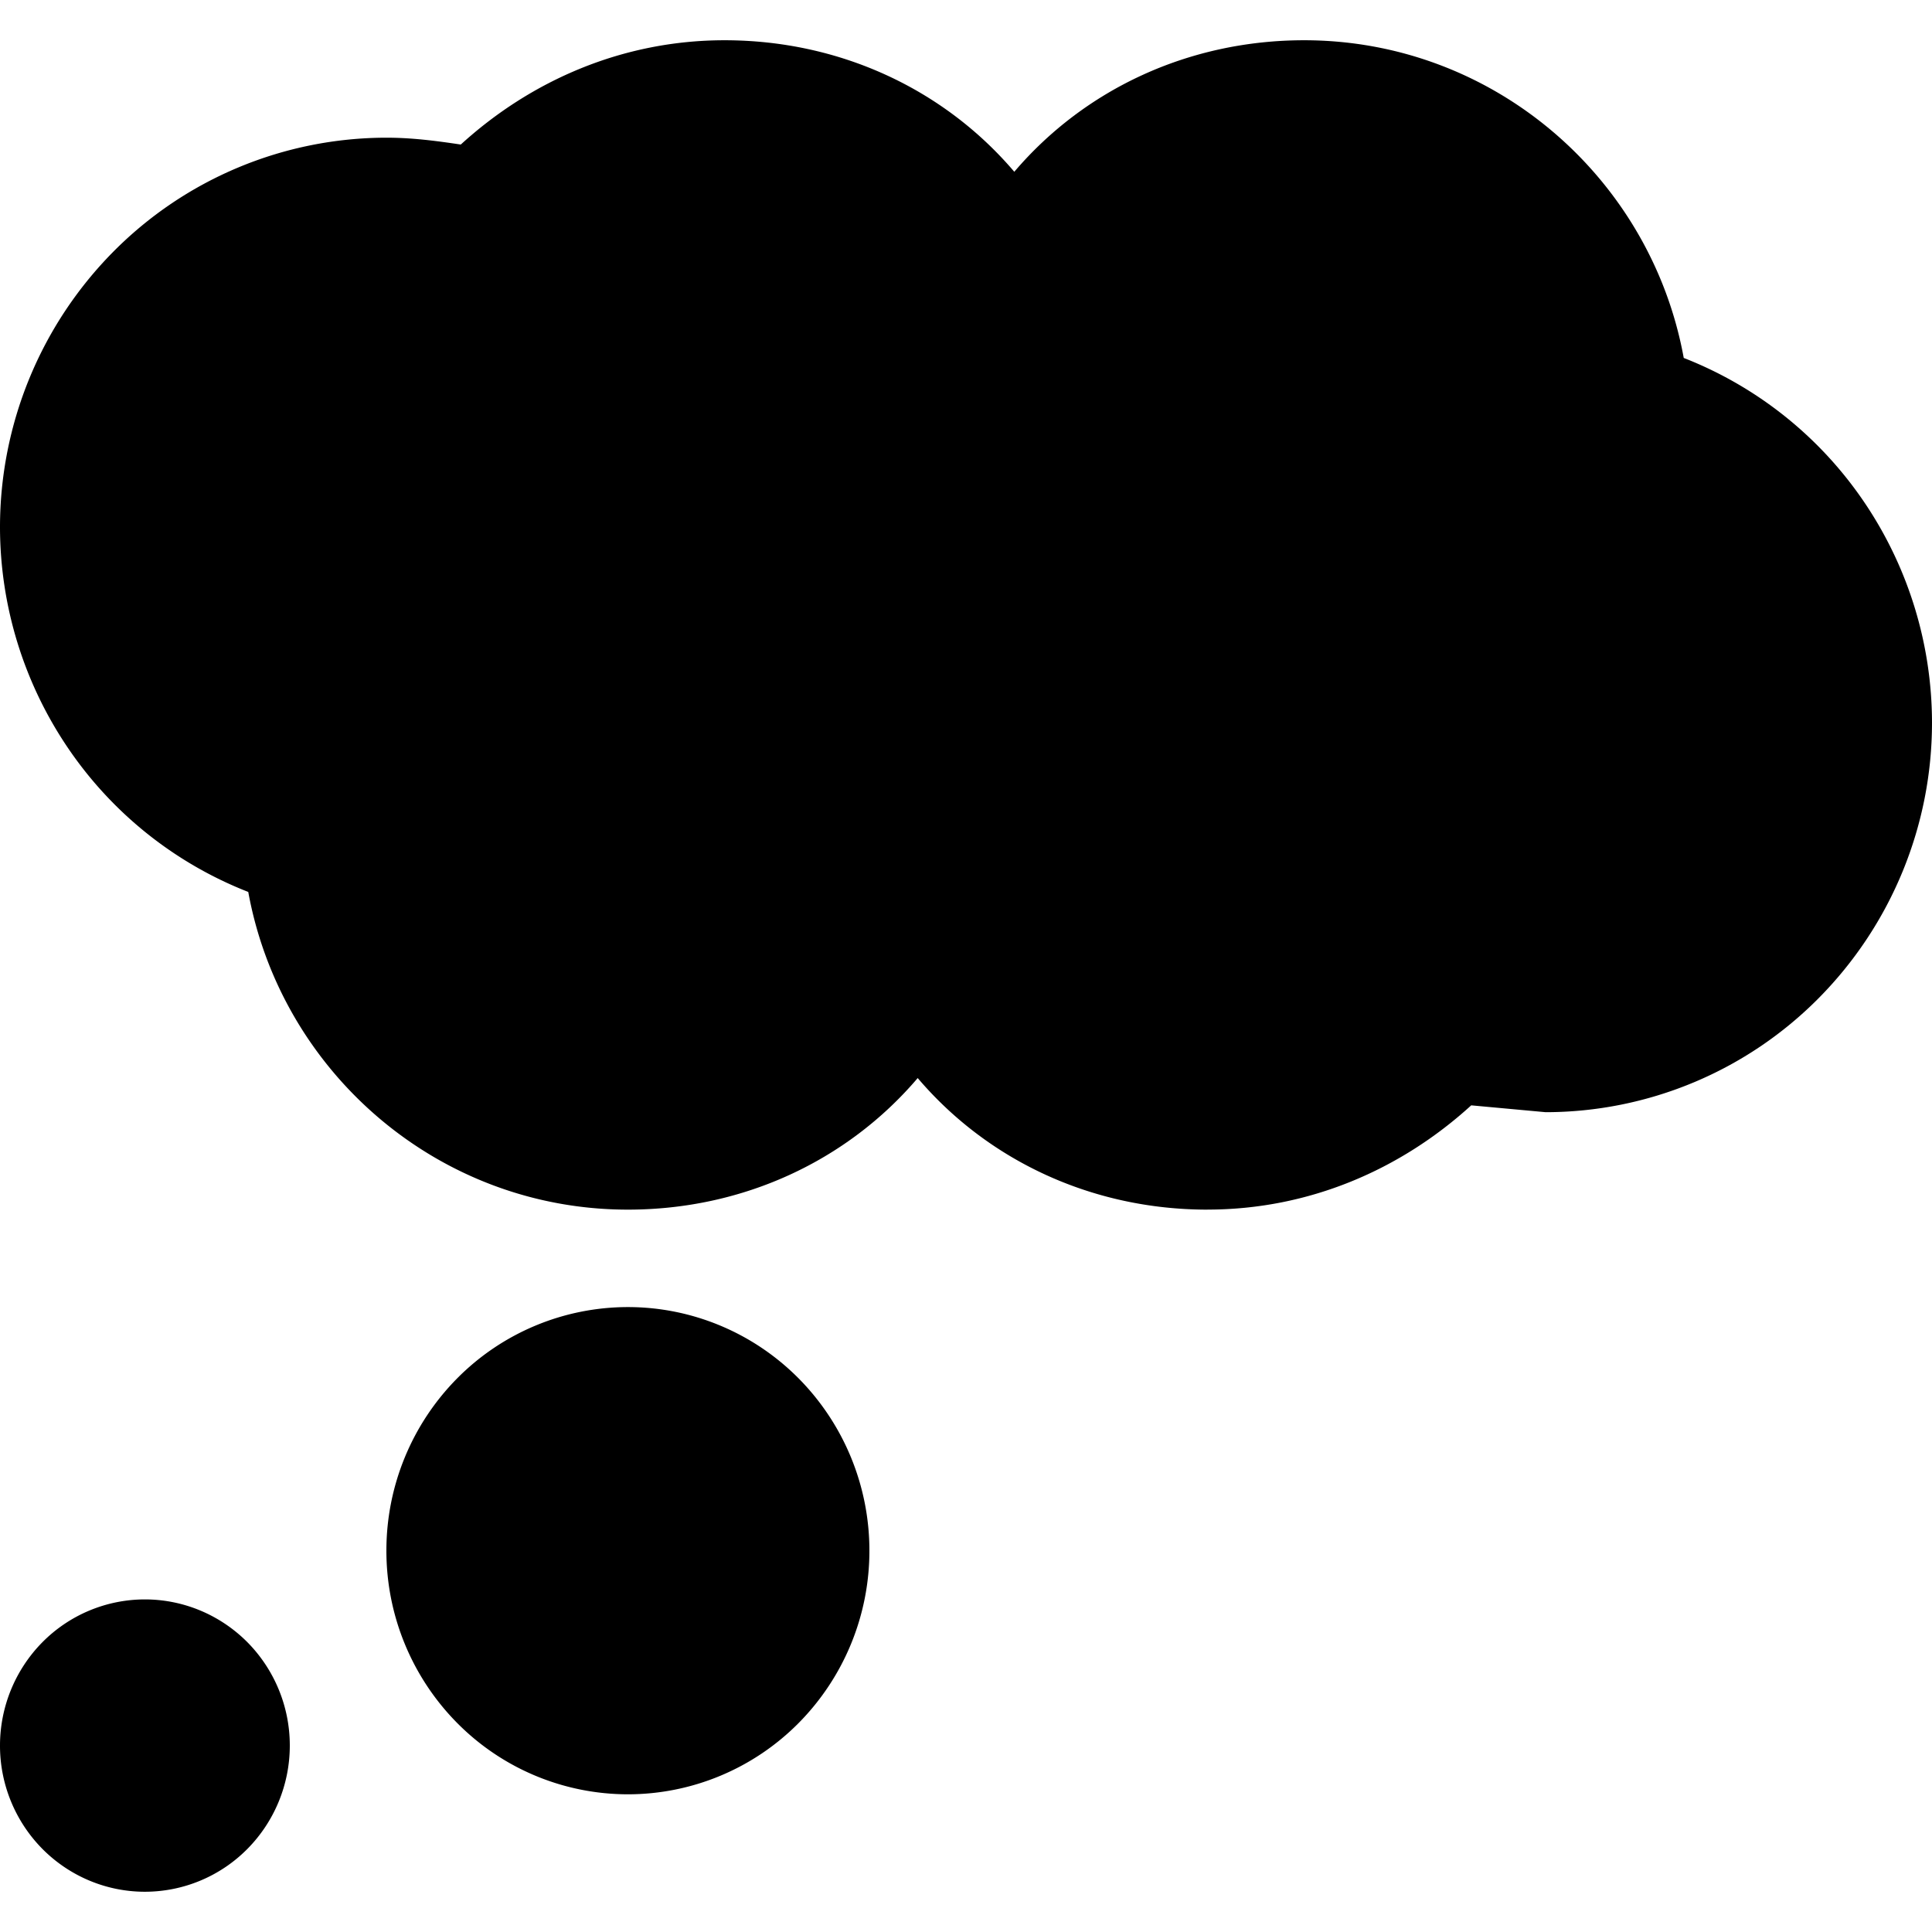 <svg width="48" height="48" fill="none" xmlns="http://www.w3.org/2000/svg"><path d="M3.6 39.737c.955 0 1.87.383 2.546 1.063A3.648 3.648 0 017.2 43.368c0 .964-.38 1.887-1.054 2.568A3.584 3.584 0 013.6 47c-.955 0-1.87-.383-2.546-1.064A3.648 3.648 0 010 43.368c0-.963.38-1.886 1.054-2.568A3.584 3.584 0 013.6 39.737zm12-7.263c1.591 0 3.117.637 4.243 1.773a6.08 6.08 0 011.757 4.28 6.08 6.08 0 01-1.757 4.28 5.973 5.973 0 01-4.243 1.772 5.973 5.973 0 01-4.243-1.773 6.08 6.08 0 01-1.757-4.28 6.08 6.08 0 011.757-4.28 5.974 5.974 0 014.243-1.772zM30 30.053c-2.856 0-5.448-1.21-7.2-3.269-1.752 2.058-4.344 3.269-7.2 3.269-4.704 0-8.616-3.414-9.432-7.893a9.662 9.662 0 01-4.472-3.566A9.792 9.792 0 010 13.105a9.728 9.728 0 012.812-6.848A9.558 9.558 0 019.6 3.421c.624 0 1.2.073 1.848.17C13.2 1.993 15.48 1 18 1c2.856 0 5.448 1.21 7.2 3.268C26.952 2.211 29.544 1 32.4 1c4.704 0 8.616 3.414 9.432 7.893a9.662 9.662 0 014.472 3.565A9.792 9.792 0 0148 17.948a9.727 9.727 0 01-2.812 6.847 9.558 9.558 0 01-6.788 2.837l-1.848-.17C34.8 29.06 32.52 30.052 30 30.052z" fill="#000"/></svg>
